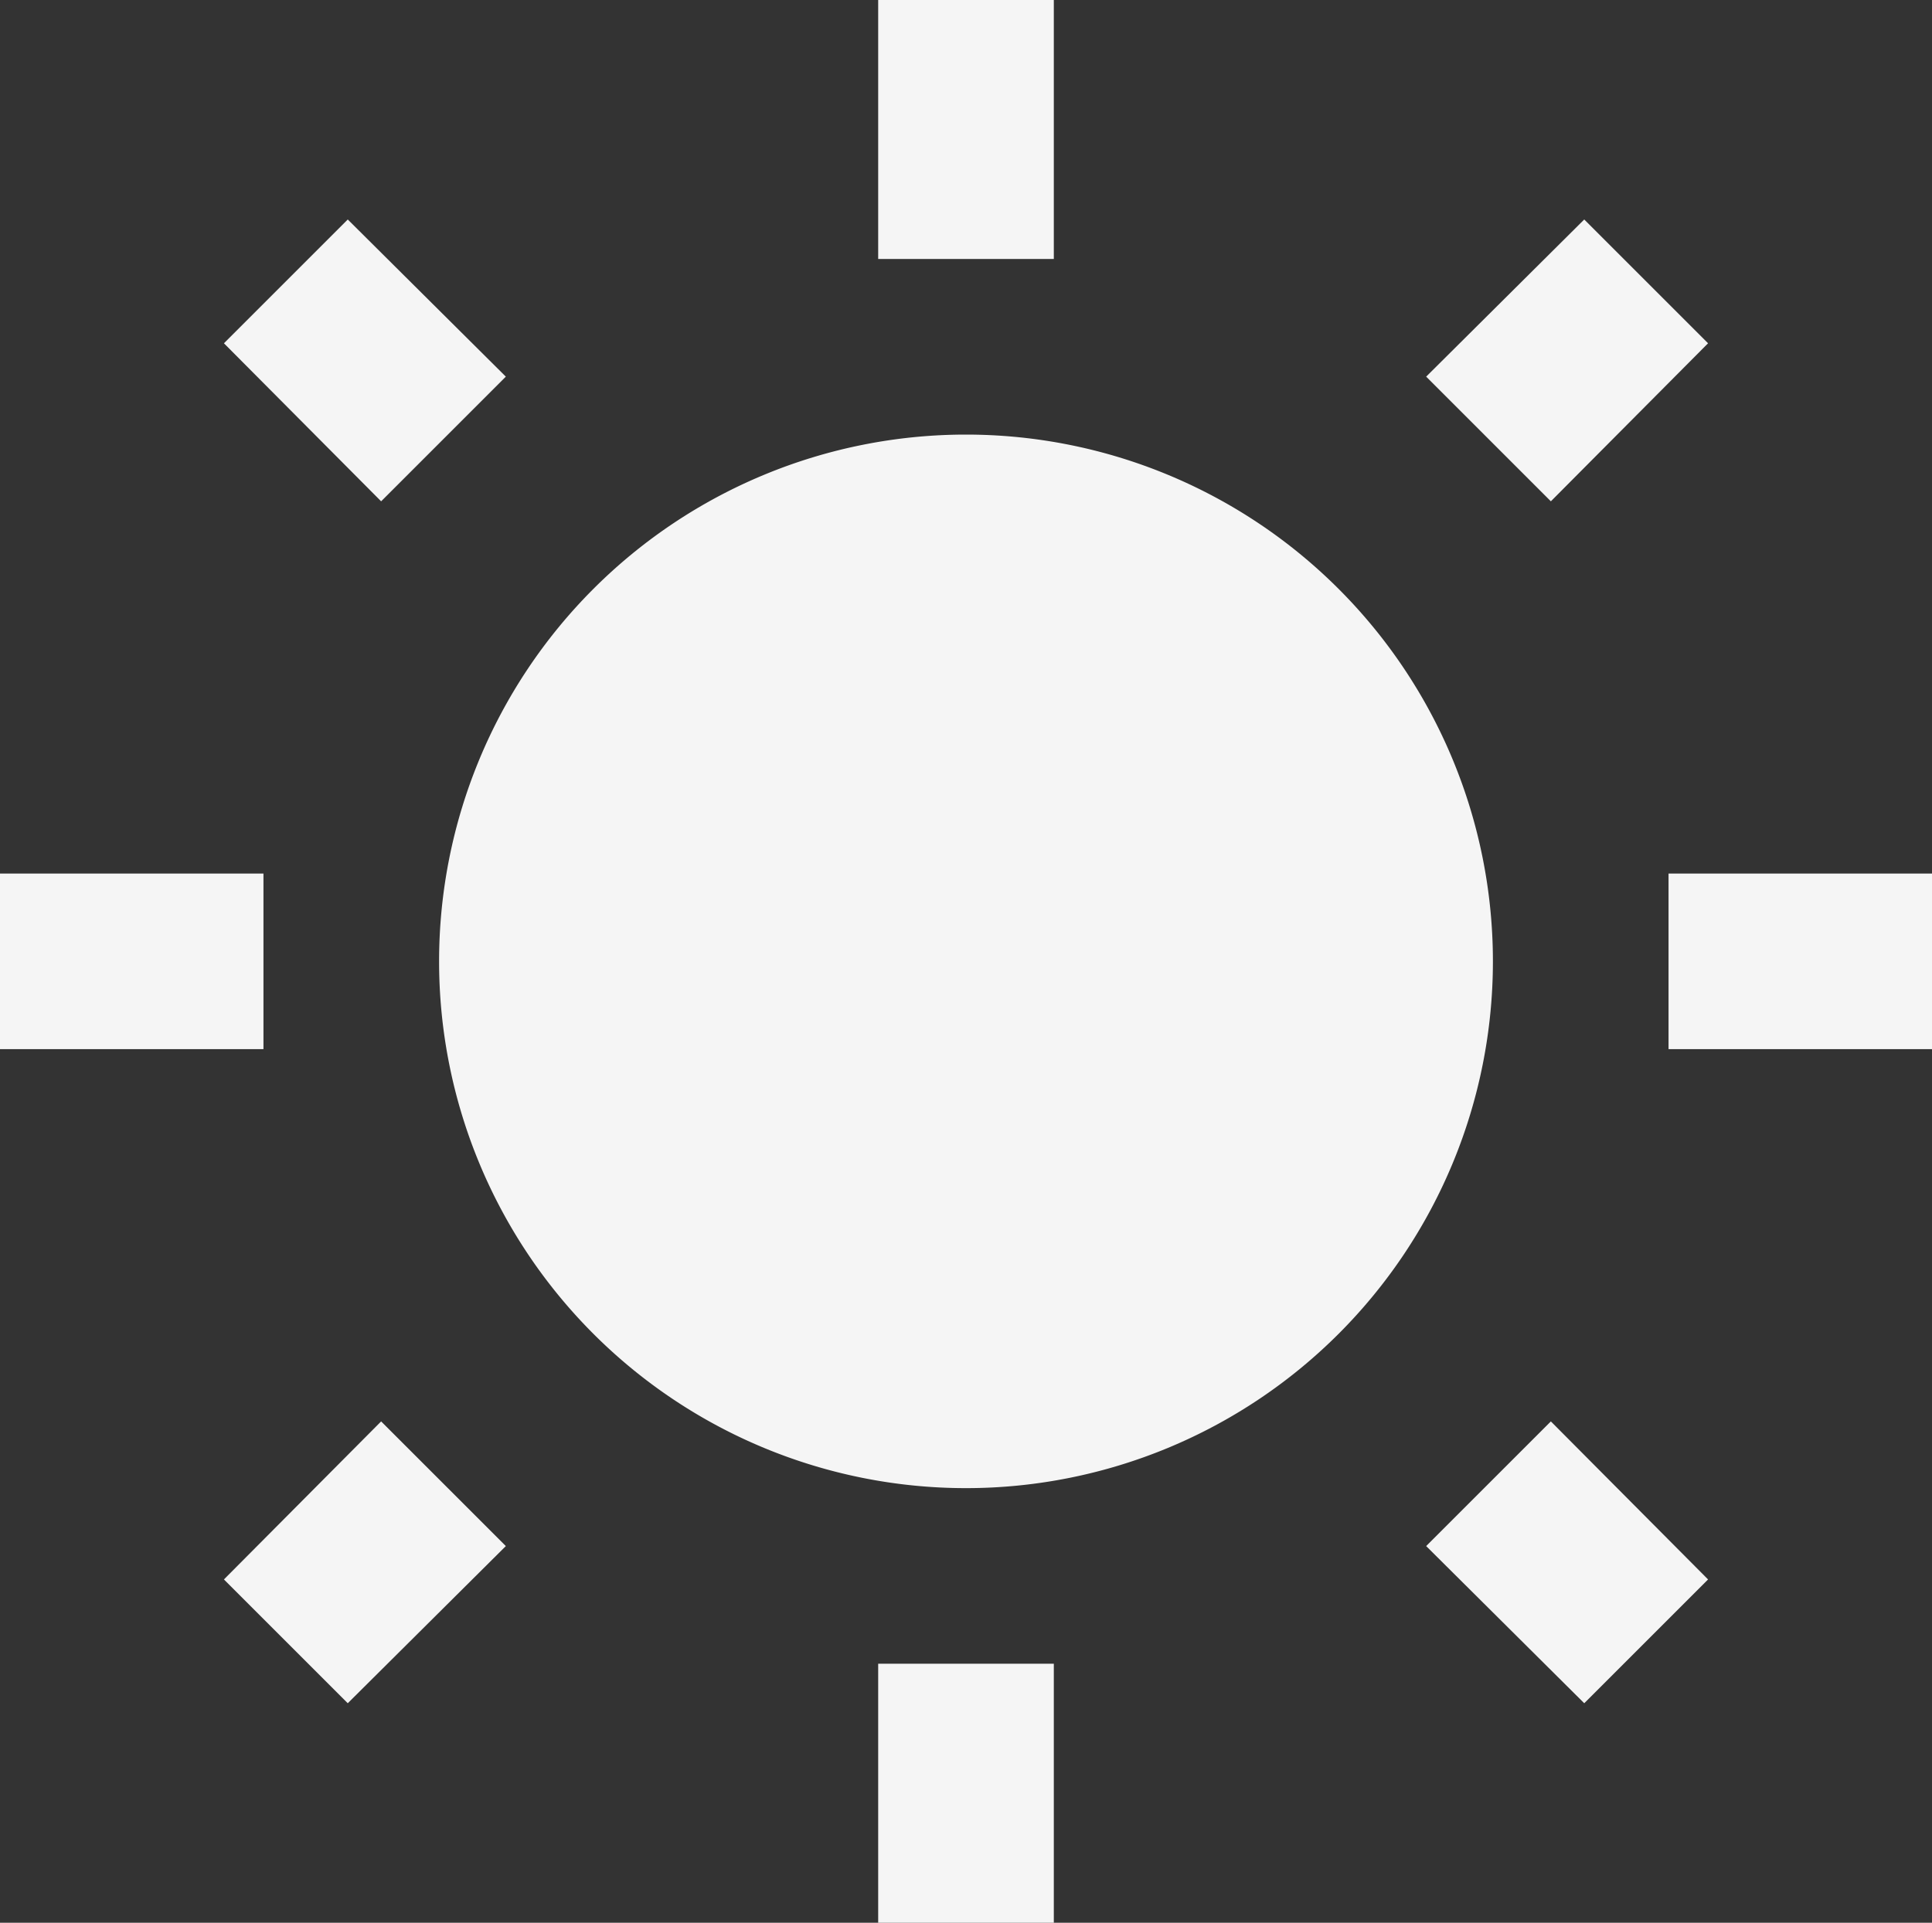 <svg xmlns="http://www.w3.org/2000/svg" width="22" height="21.9" viewBox="0 0 22 21.9">
  <rect x="0" y="0" width="22" height="21.9" fill="#333333" stroke="none"/>
  <path id="Vector" d="M2.55,17.99,3.96,19.4l1.8-1.79L4.34,16.19ZM10,21.9h2V18.95H10ZM11,4.95a6,6,0,1,0,6,6A6,6,0,0,0,11,4.95Zm8,7h3v-2H19Zm-2.76,5.66,1.8,1.79,1.41-1.41-1.79-1.8Zm3.21-13.7L18.04,2.5l-1.8,1.79,1.42,1.42ZM12,0H10V2.95h2ZM3,9.95H0v2H3ZM5.76,4.29,3.96,2.5,2.55,3.91l1.79,1.8Z" fill="#f5f5f5"/>
</svg>

